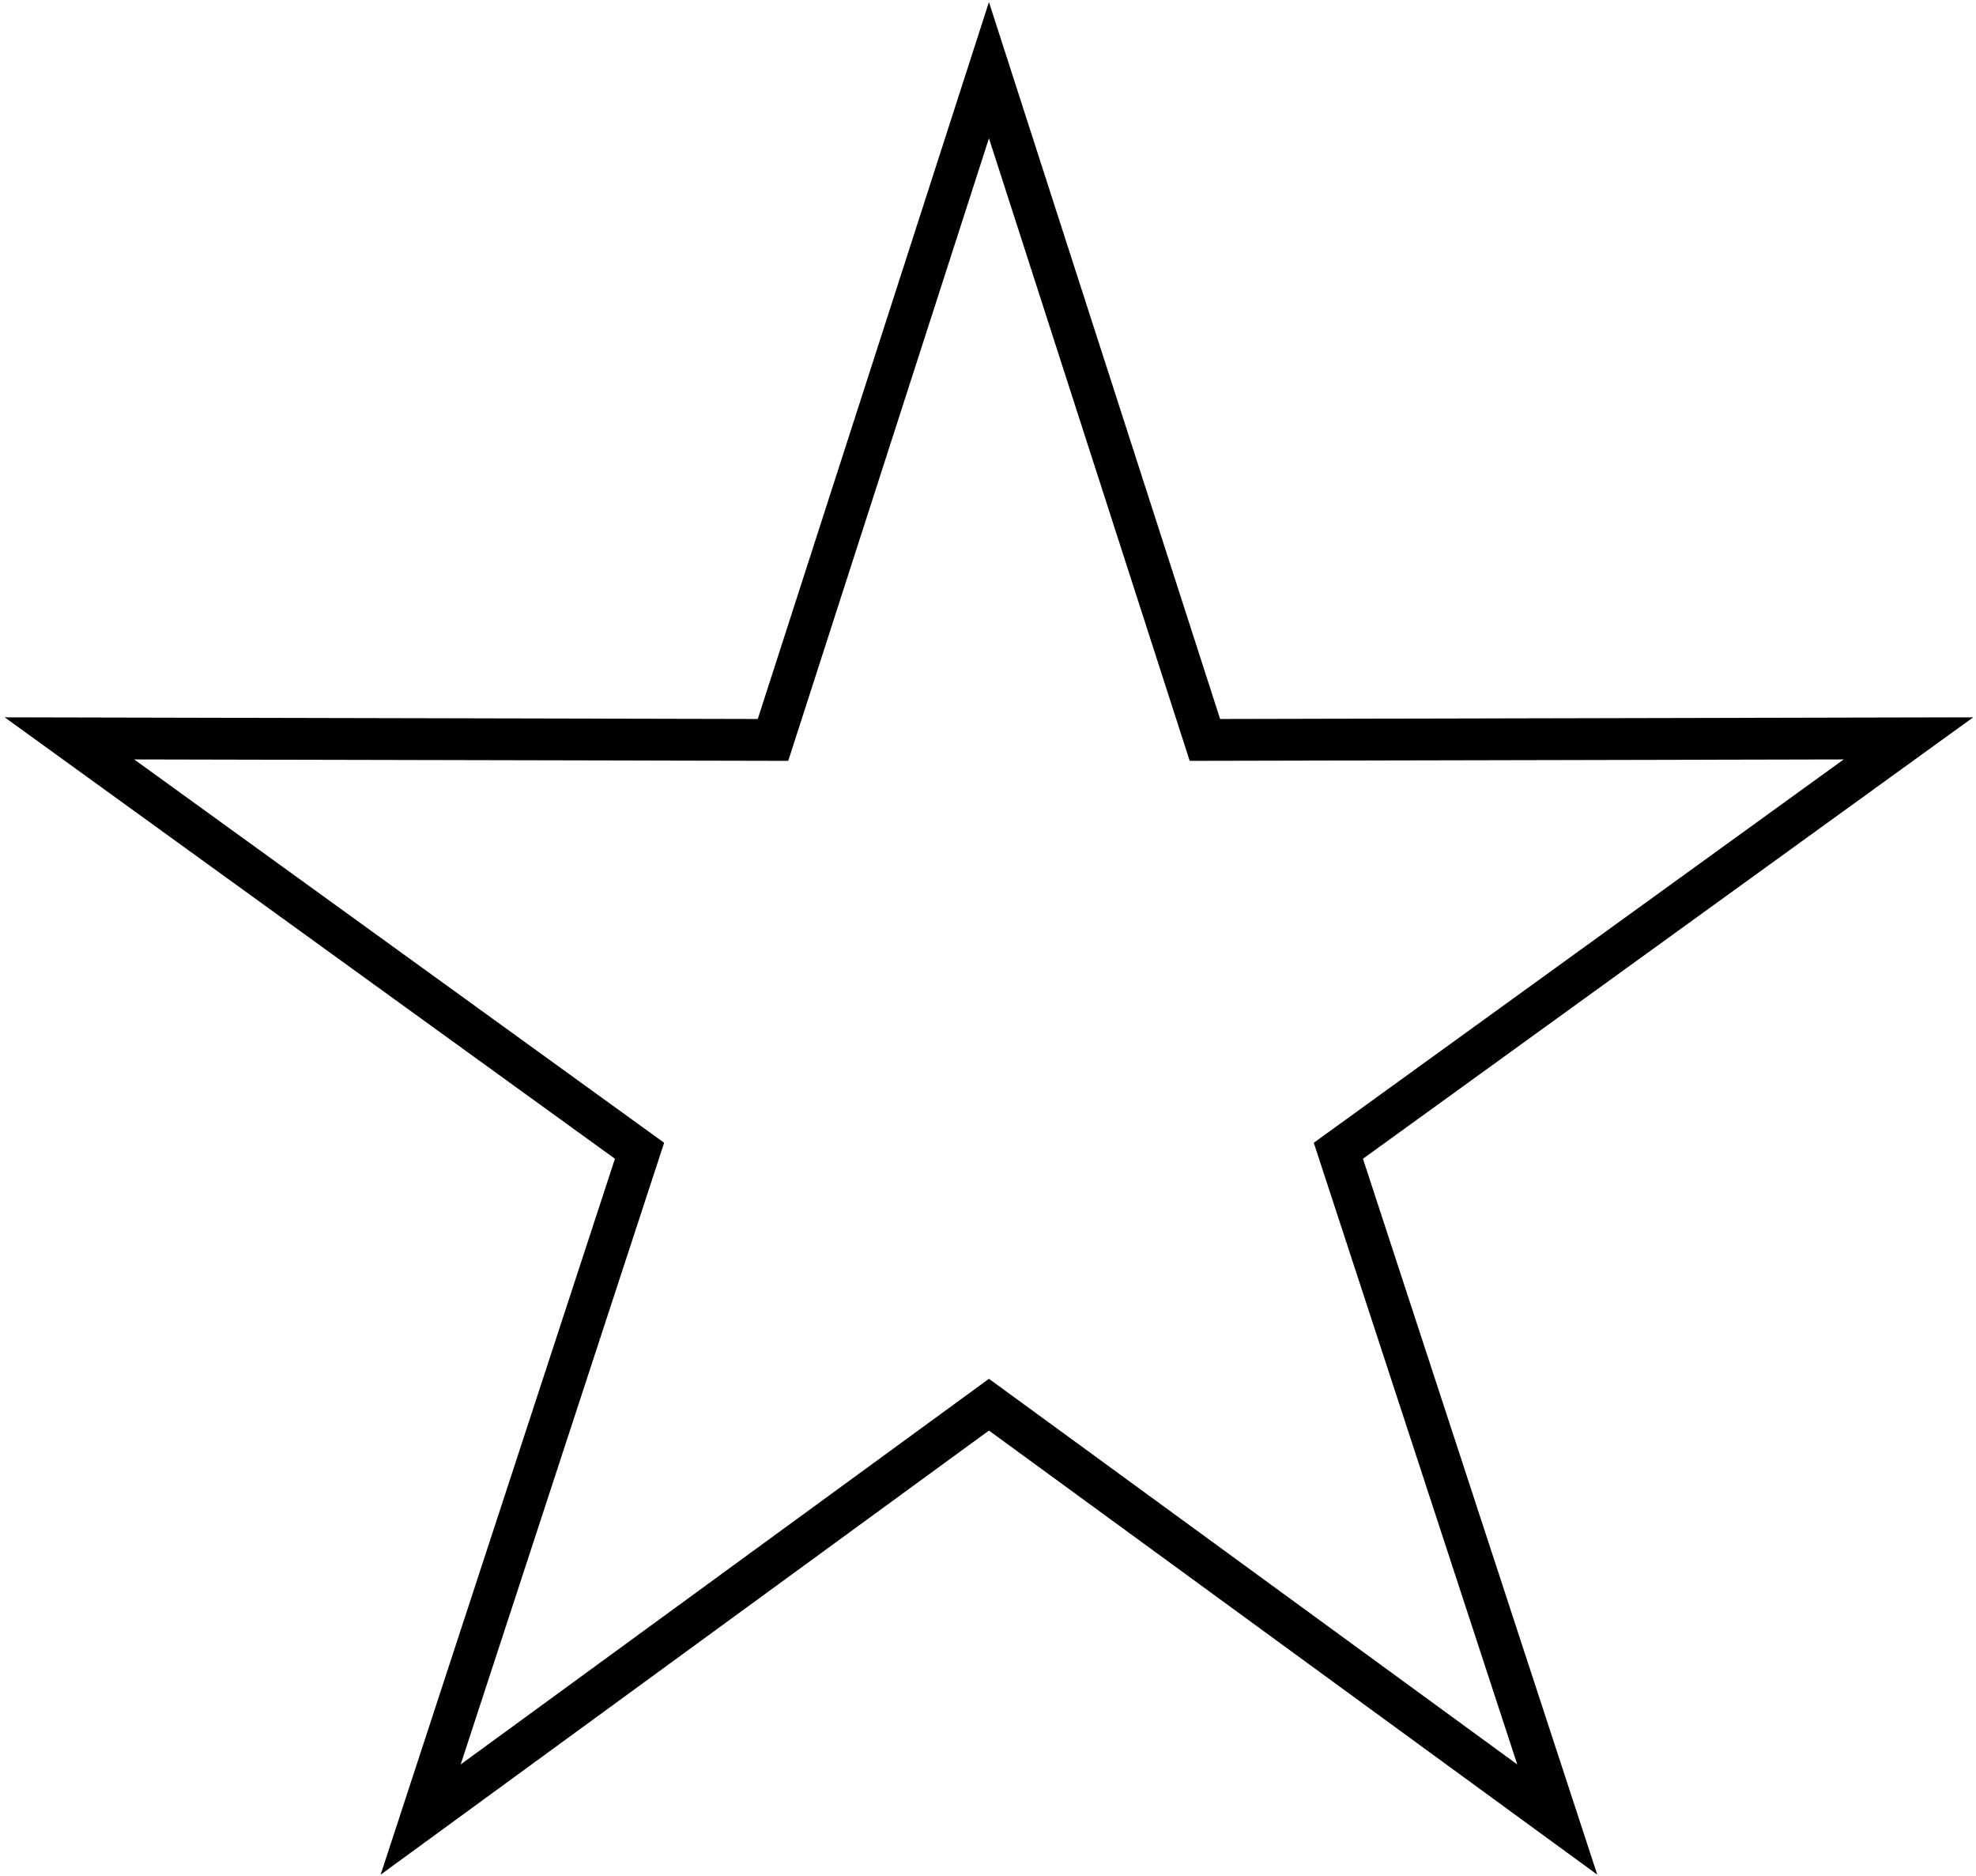 <svg width="353" height="335" viewBox="0 0 353 335" fill="none" xmlns="http://www.w3.org/2000/svg">
<path d="M68 334.827L109.855 206.963L0.839 128.119L135.372 128.416L176.669 0.369L217.967 128.416L352.5 128.119L243.484 206.963L285.339 334.827L176.667 255.509L68 334.827ZM176.672 246.264L271.047 315.144L234.697 204.108L329.369 135.639L212.531 135.894L176.671 24.697L140.811 135.894L23.972 135.639L118.644 204.108L82.295 315.144L176.672 246.264Z" fill="black"/>
</svg>
